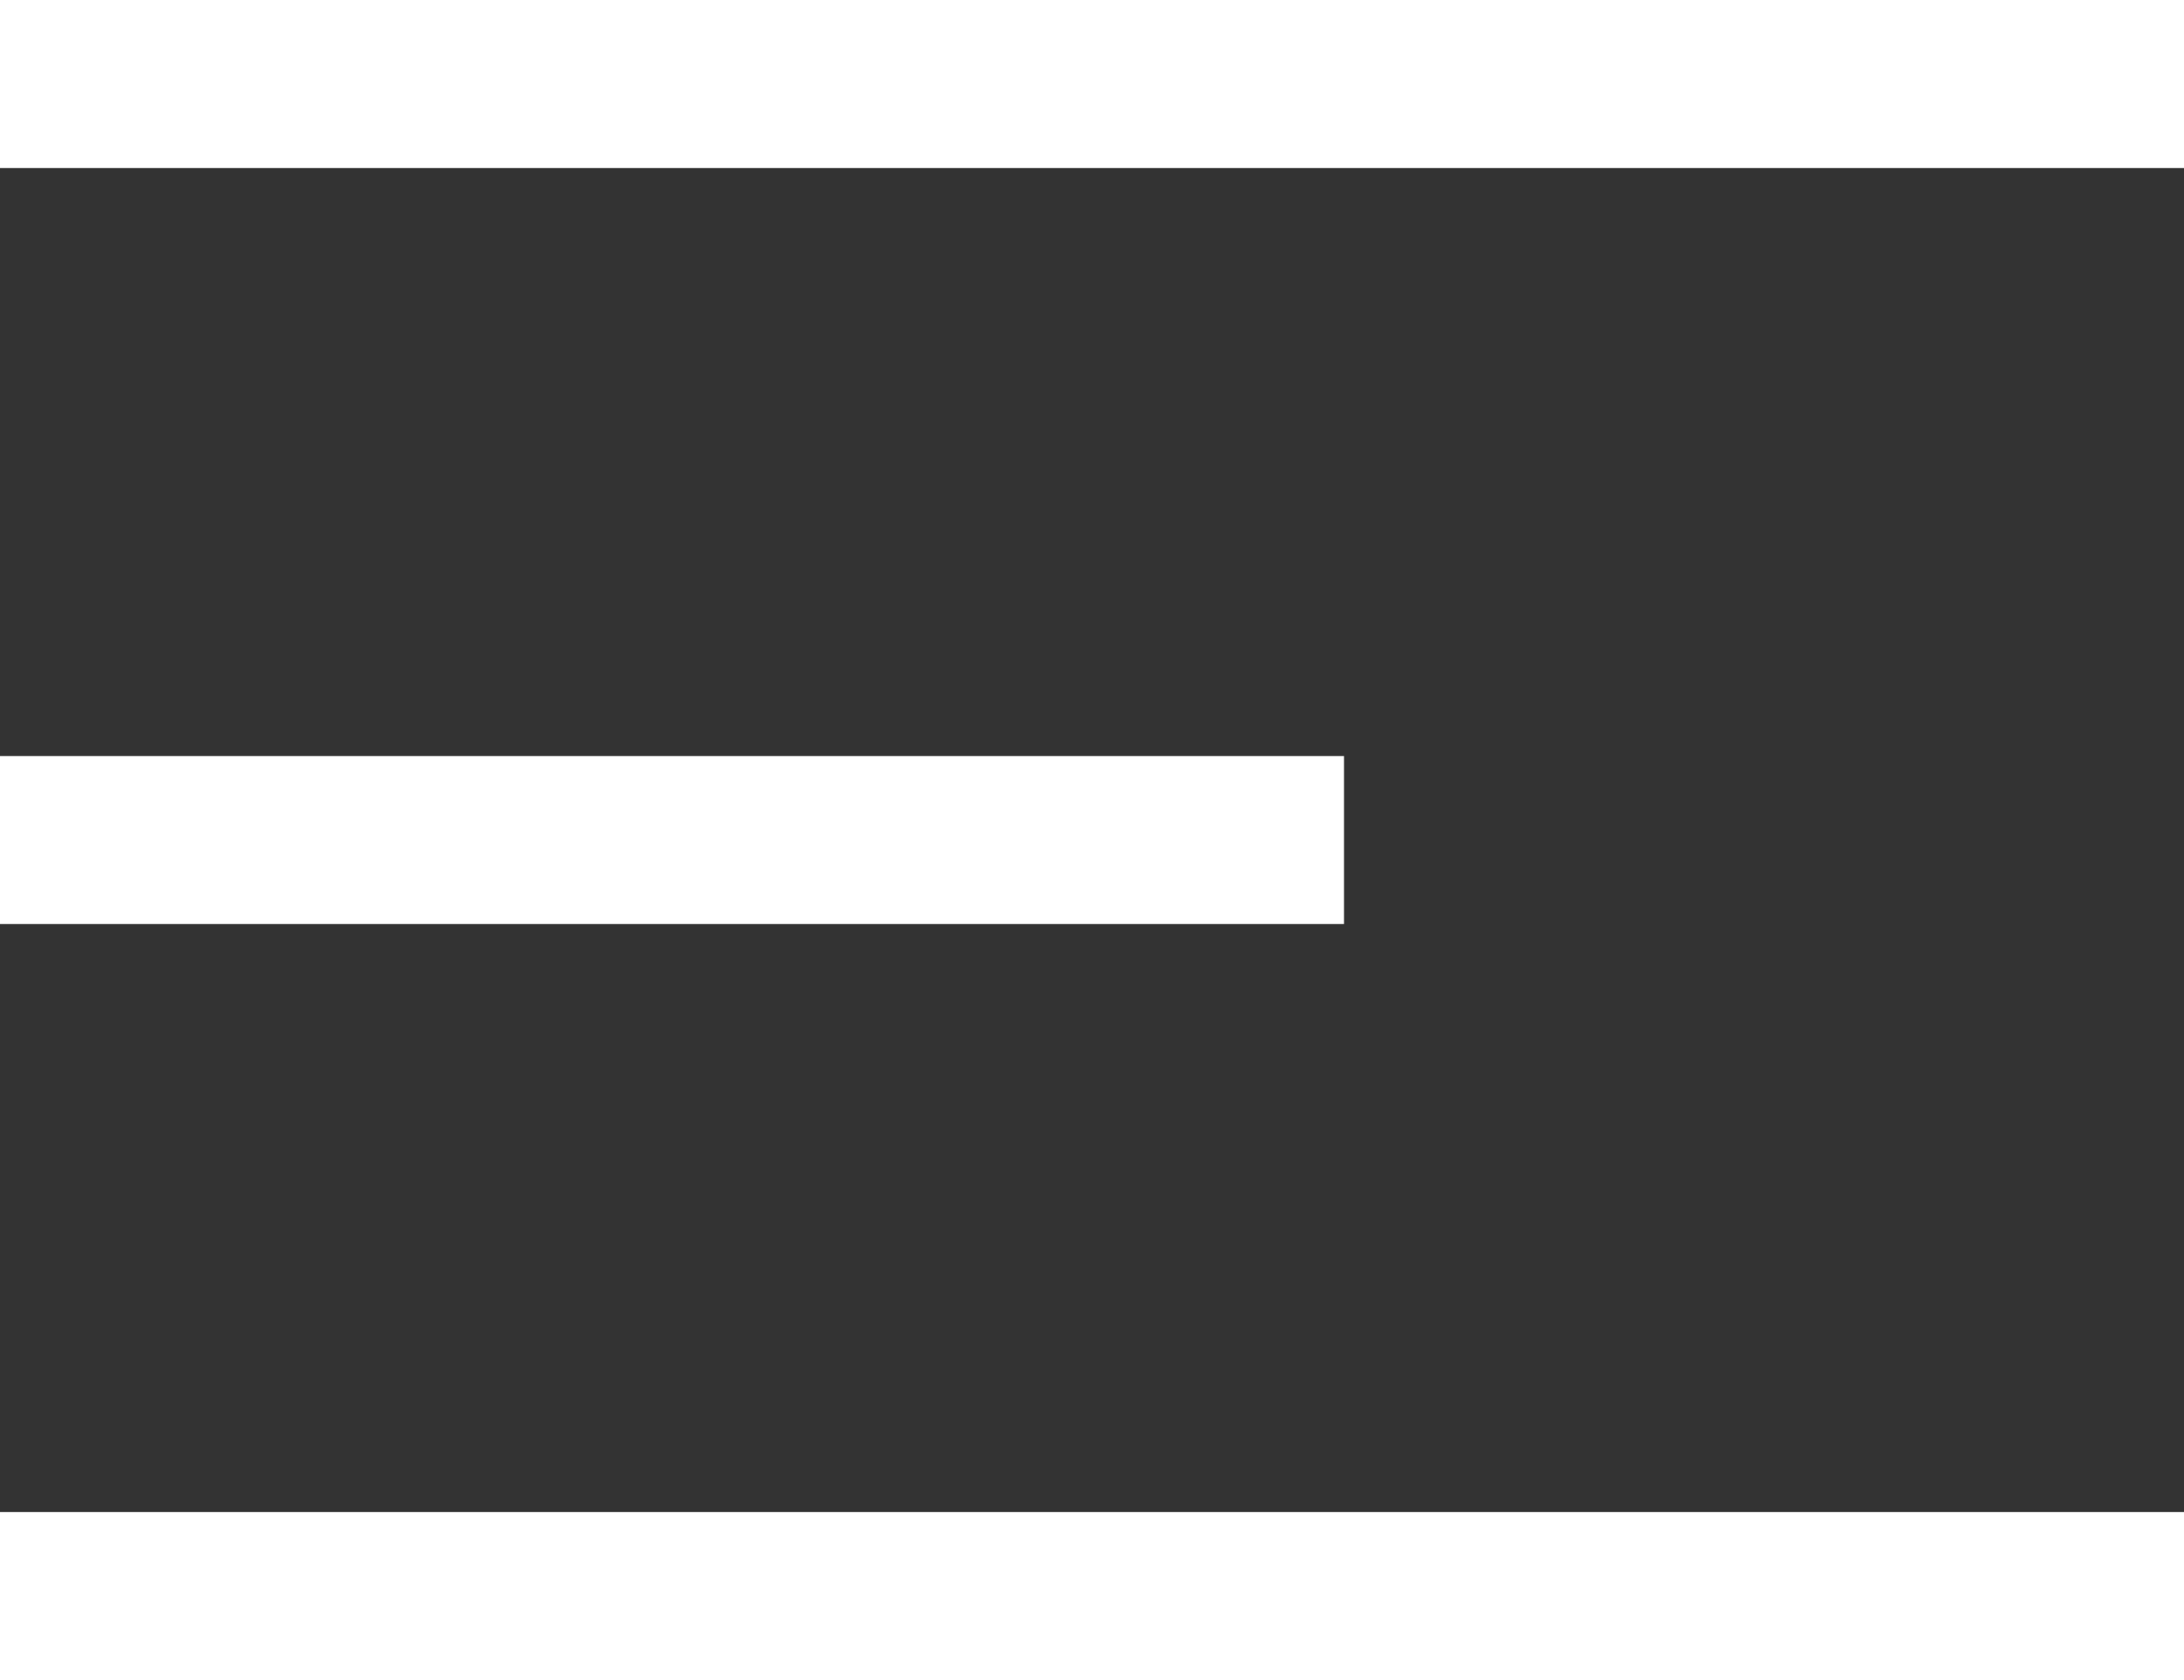 <svg width="26" height="20" viewBox="0 0 26 20" fill="none" xmlns="http://www.w3.org/2000/svg">
<rect x="0" y="0" width="26" height="20" fill="#333333" stroke="none"/>
<rect width="26" height="2" fill="white"/>
<rect y="9" width="16" height="2" fill="white"/>
<rect y="18" width="26" height="2" fill="white"/>
</svg>
